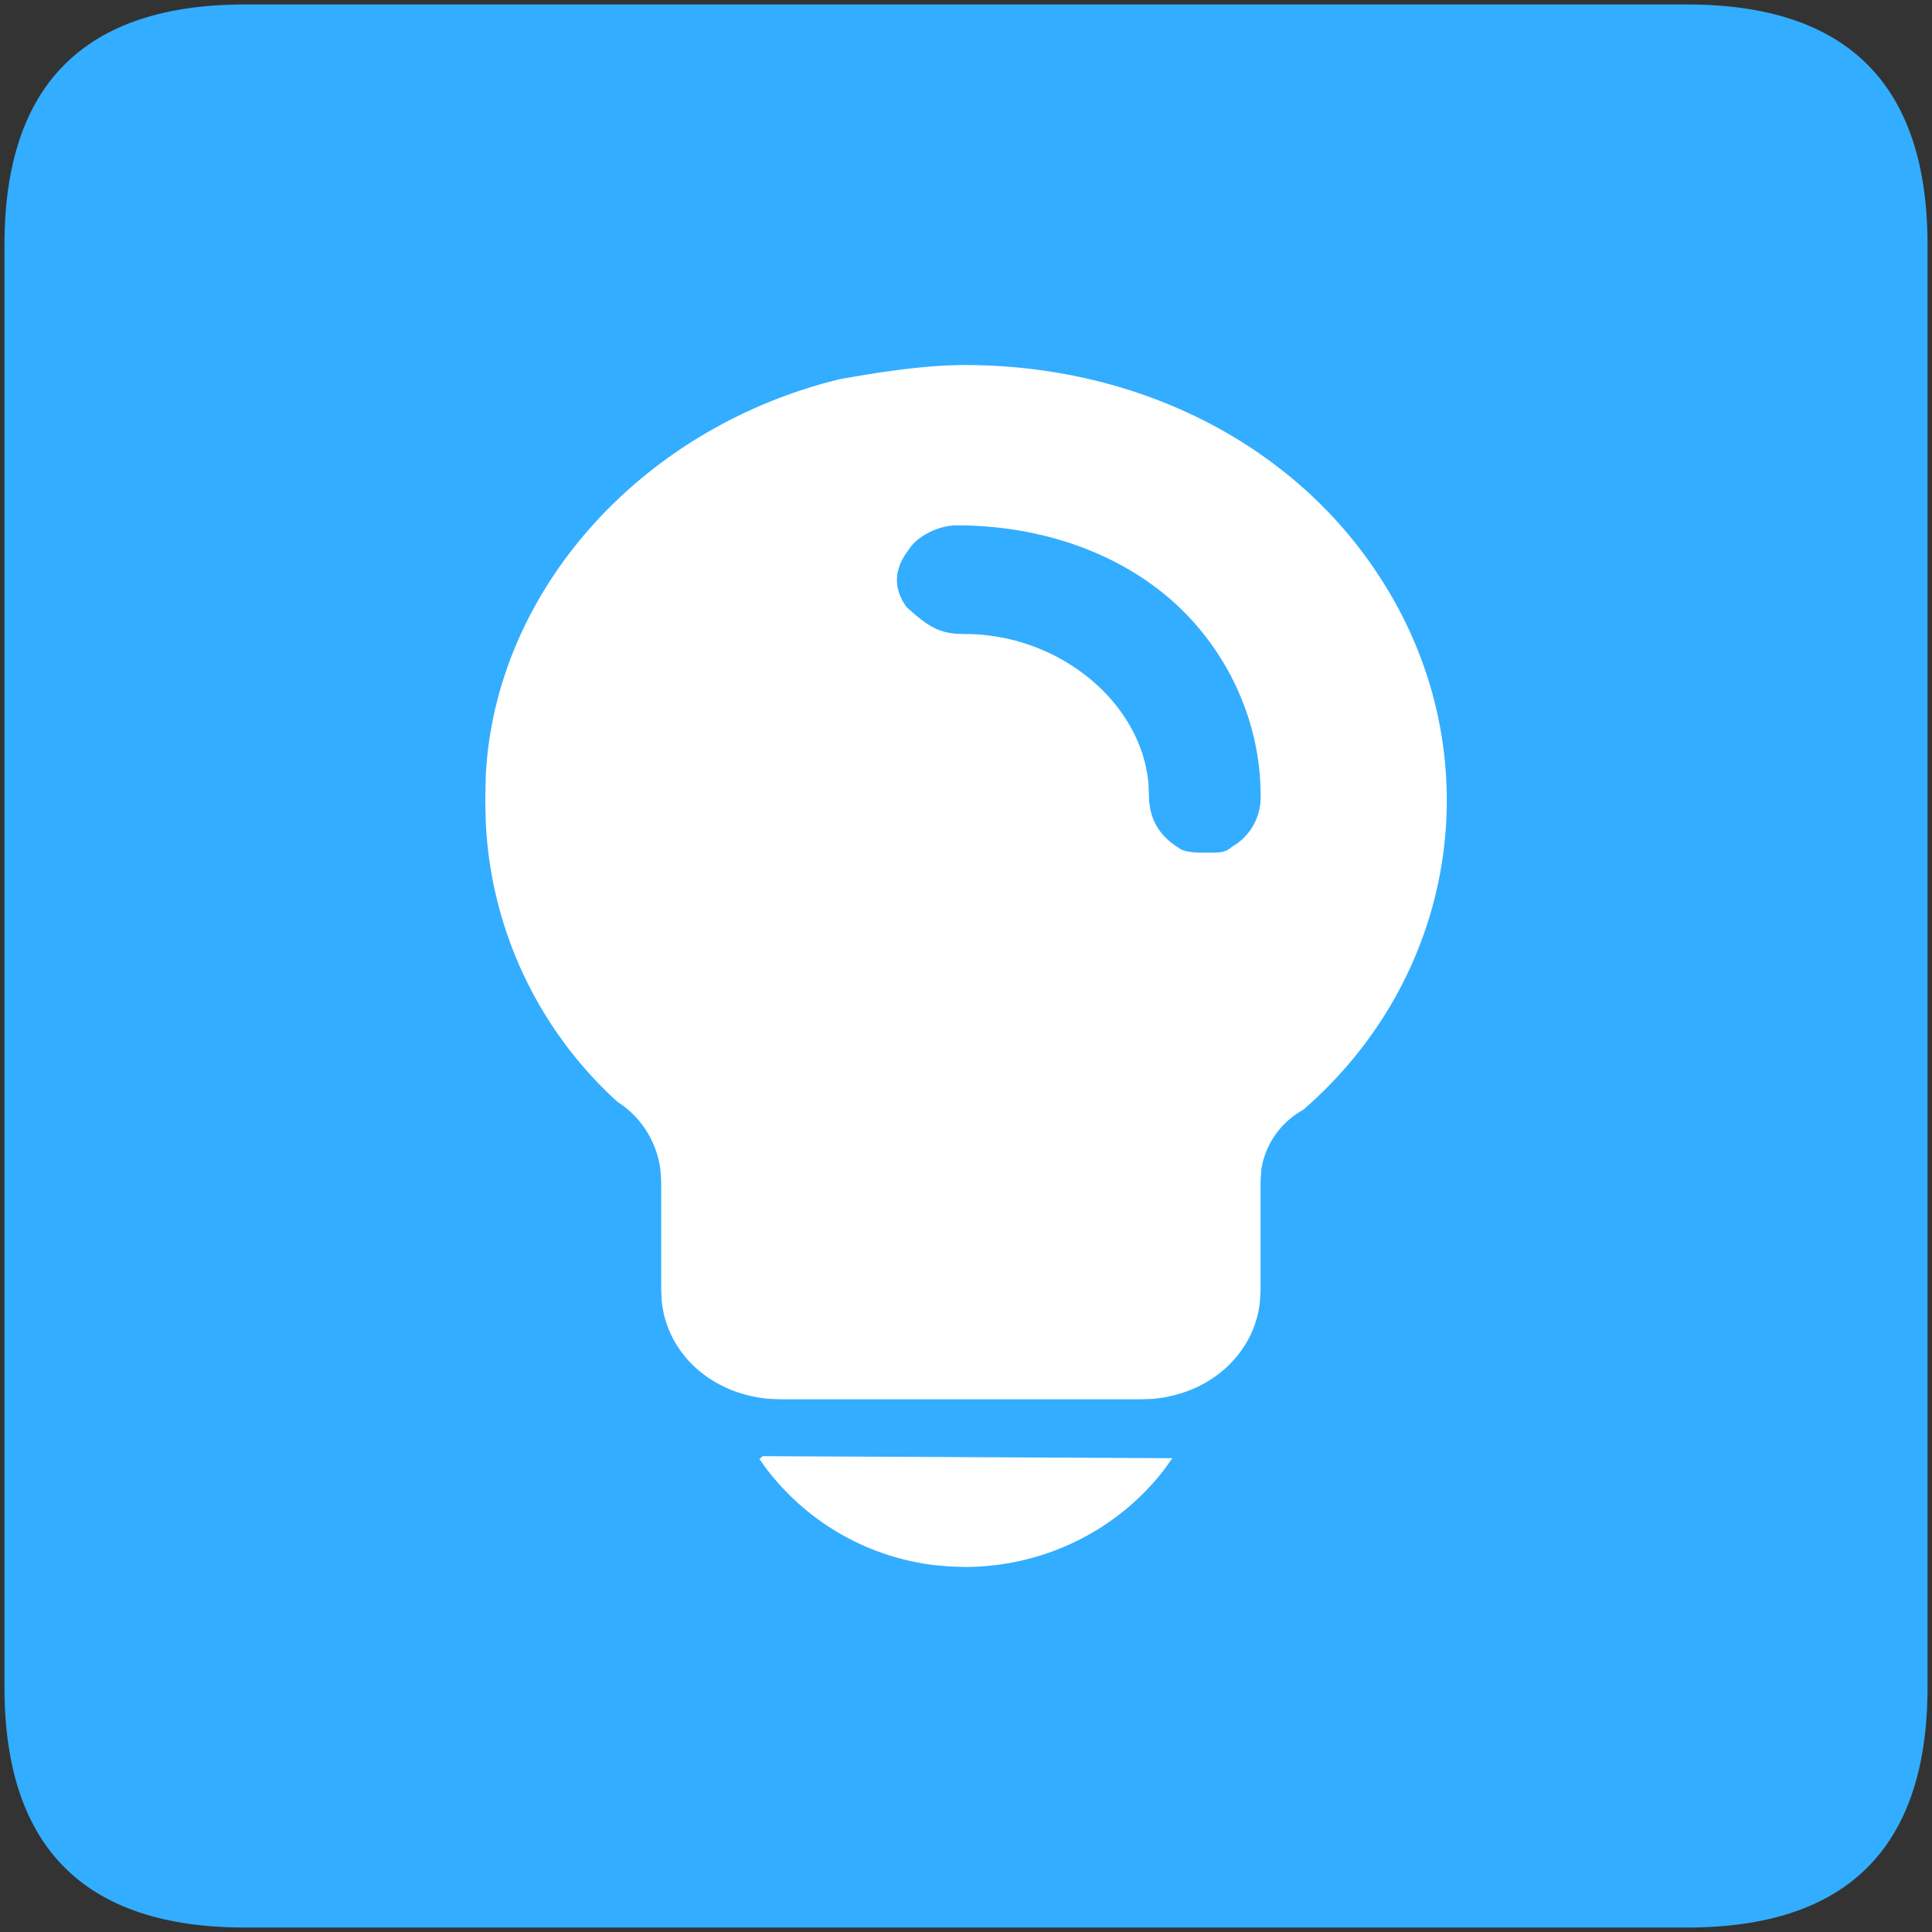 <?xml version="1.0" standalone="no"?><!DOCTYPE svg PUBLIC "-//W3C//DTD SVG 1.1//EN" "http://www.w3.org/Graphics/SVG/1.1/DTD/svg11.dtd"><svg t="1713060946436" class="icon" viewBox="0 0 1024 1024" version="1.1" xmlns="http://www.w3.org/2000/svg" p-id="2298" xmlns:xlink="http://www.w3.org/1999/xlink" width="200" height="200"><rect x="0" y="0" width="1024" height="1024" fill="#333333" stroke="none"/><path d="M2.368 2.368m127.408 0l764.448 0q127.408 0 127.408 127.408l0 764.448q0 127.408-127.408 127.408l-764.448 0q-127.408 0-127.408-127.408l0-764.448q0-127.408 127.408-127.408Z" fill="#33ADFF" p-id="2299"></path><path d="M404.213 771.785l-1.72 1.529 2.994 4.204c21.787 29.049 53.83 47.523 89.313 51.982l8.282 0.764 8.282 0.255c42.108 0 80.904-19.557 105.43-51.282l4.587-6.37-217.167-1.083zM511.363 193.48c92.626 0 175.505 42.427 220.926 113.903 58.544 91.479 41.344 209.013-41.599 280.871a43.956 43.956 0 0 0-22.169 31.533l-0.382 5.924v58.162l-0.319 5.733c-2.803 27.775-26.31 49.371-57.334 51.855l-6.052 0.191h-190.475l-6.243-0.255c-30.642-2.548-54.34-23.953-57.015-52.11l-0.255-5.542v-57.78L350.064 620.297A50.199 50.199 0 0 0 327.258 583.986a213.663 213.663 0 0 1-69.756-147.475L257.184 424.98l0.255-13.25c4.65-97.913 81.605-184.742 187.29-210.669C471.357 196.219 493.271 193.48 511.363 193.48z m-4.204 84.981c-9.11 0-19.111 4.842-24.208 11.021l-1.911 2.676c-7.453 10.193-7.453 20.003-0.51 29.622 10.447 9.556 16.499 13.378 26.373 14.142l4.459 0.127c50.262 0 93.645 36.439 97.34 79.312l0.255 5.861c0 11.849 4.714 21.277 15.607 28.03 1.401 1.274 3.95 2.039 7.326 2.421l3.631 0.255h6.816c4.65 0 6.88-0.446 9.11-1.911l1.656-1.274a30.132 30.132 0 0 0 15.034-27.52c0-37.776-16.69-75.298-45.357-101.417-28.985-26.437-70.393-41.344-115.623-41.344z" fill="#FFFFFF" p-id="2300"></path></svg>